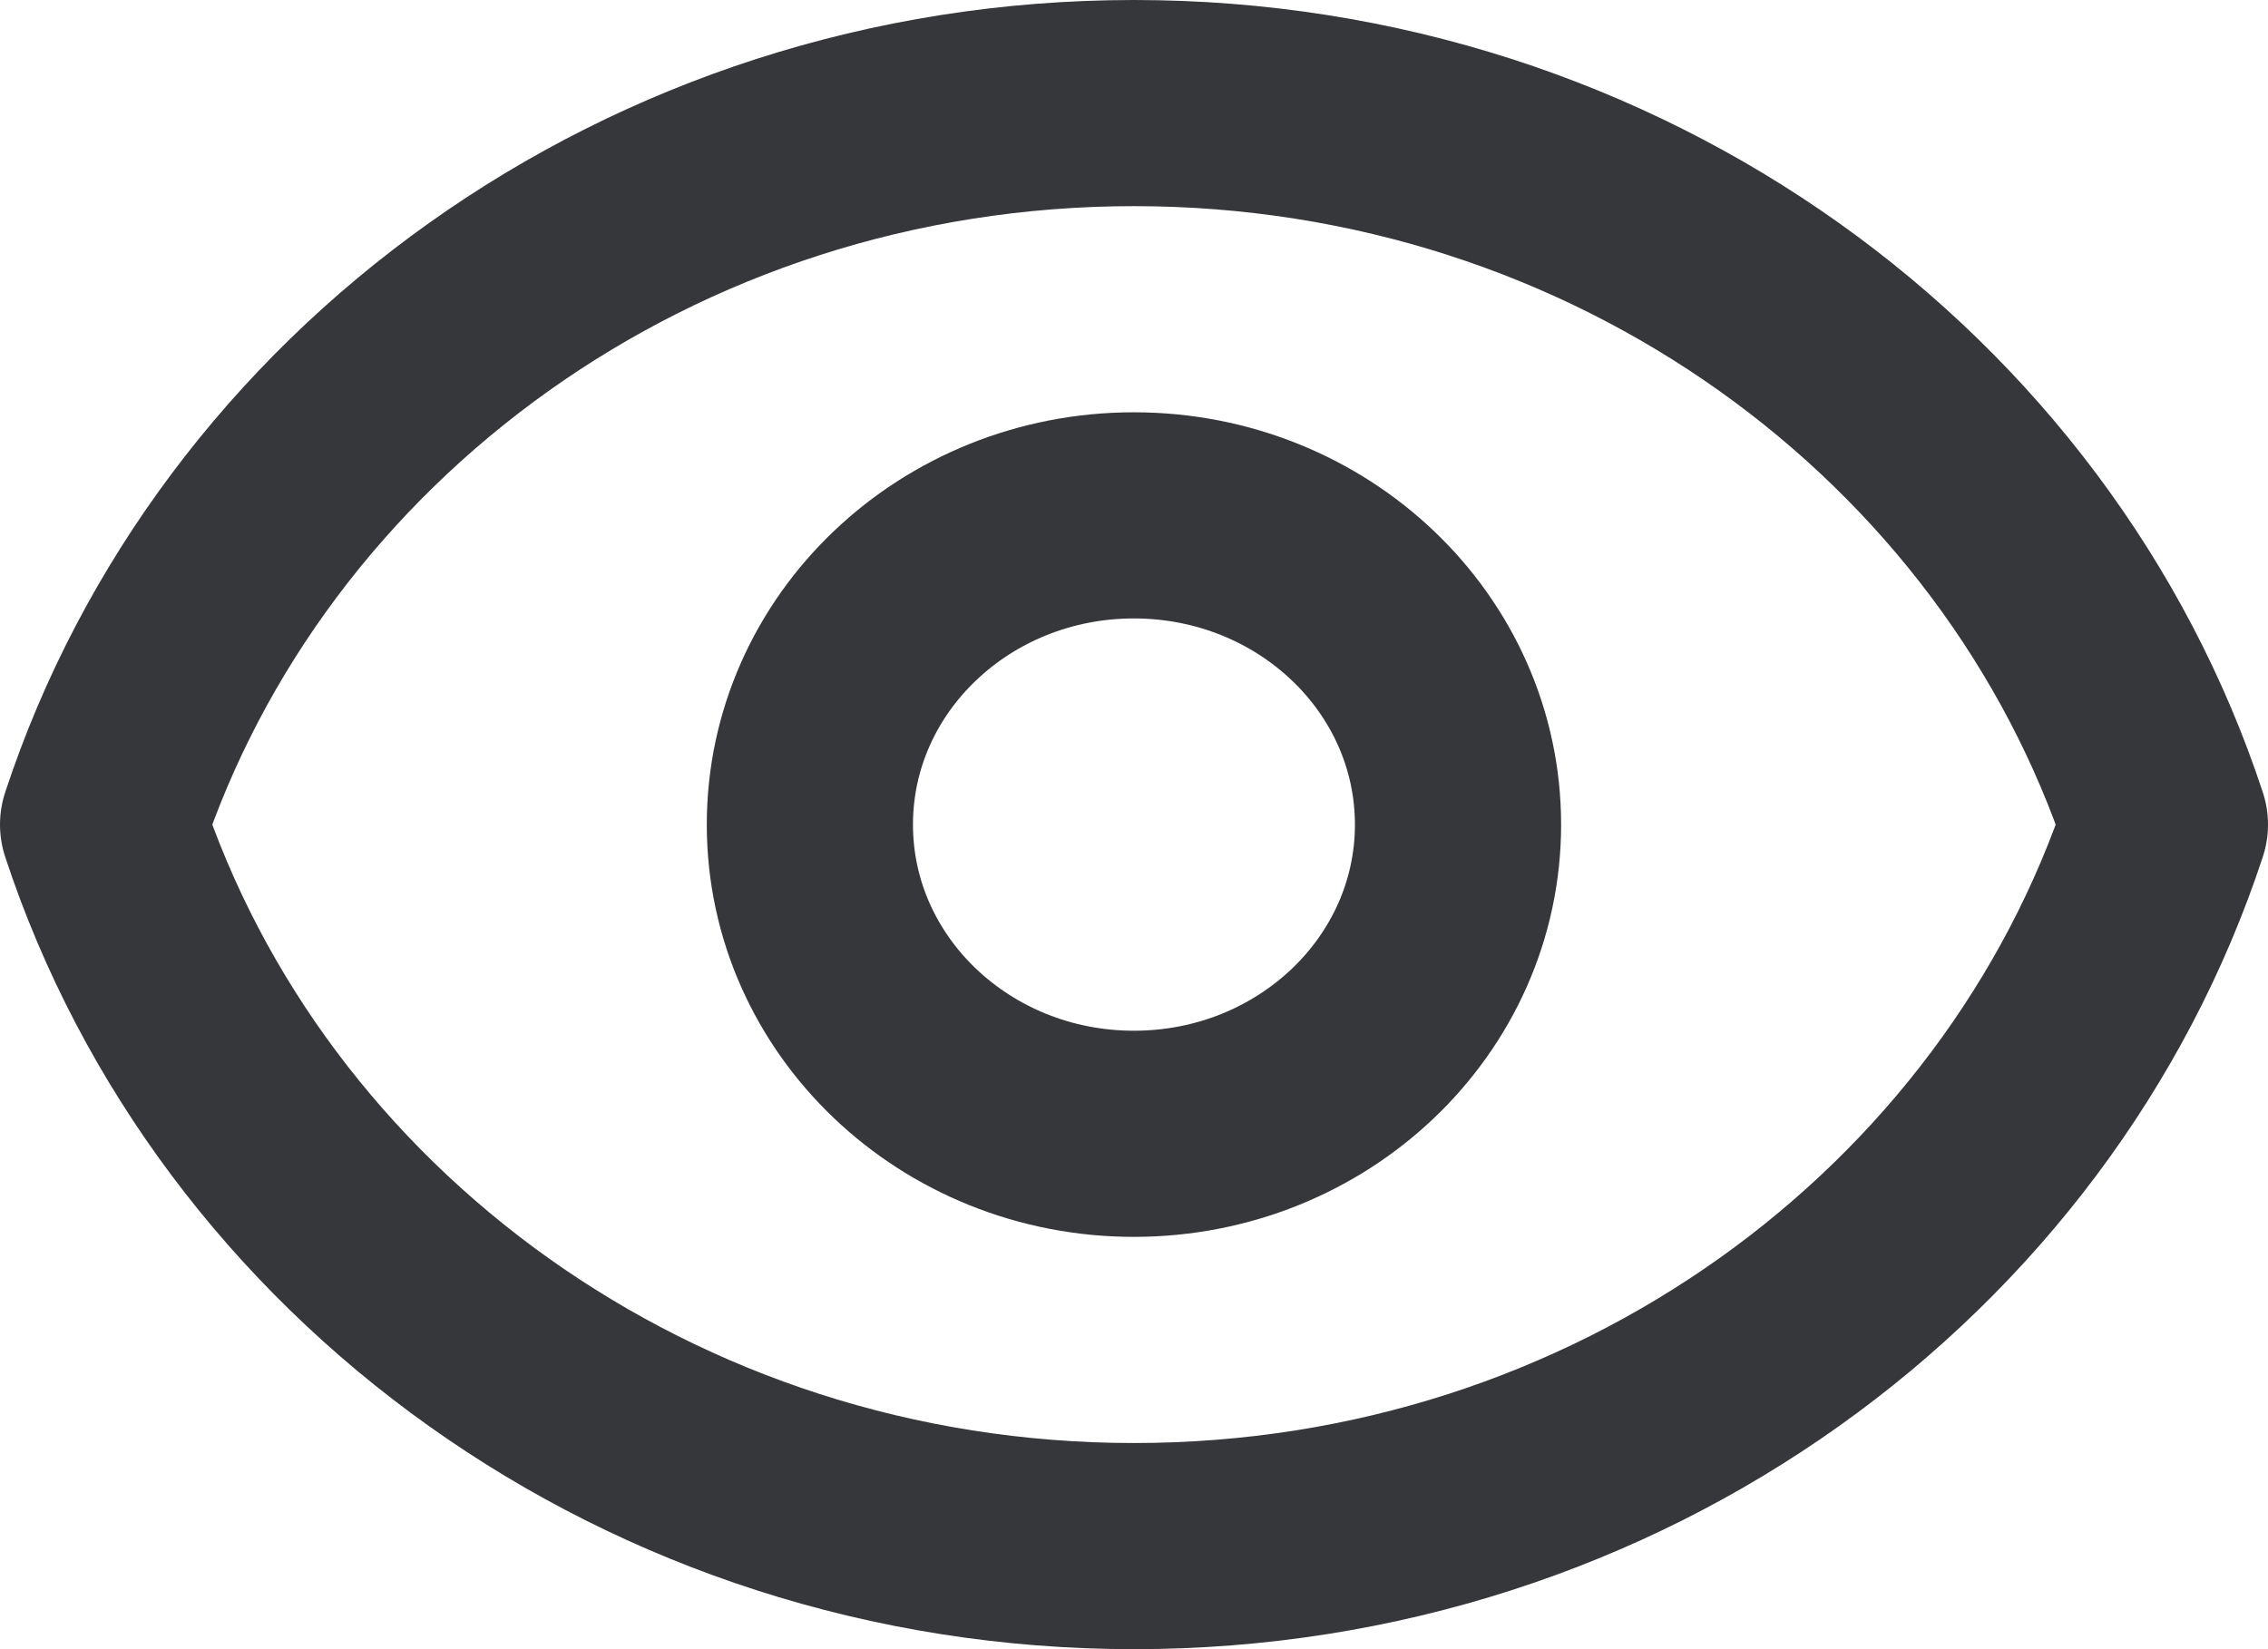 <svg width="22" height="16" viewBox="0 0 22 16" fill="none" xmlns="http://www.w3.org/2000/svg">
<path d="M14.143 8C14.143 9.657 12.736 11 10.999 11C9.263 11 7.856 9.657 7.856 8C7.856 6.343 9.263 5 10.999 5C12.736 5 14.143 6.343 14.143 8Z" stroke="#36373A" stroke-width="2" stroke-linecap="round" stroke-linejoin="round"/>
<path d="M11 1C6.308 1 2.335 3.943 1 8C2.335 12.057 6.308 15 11 15C15.692 15 19.665 12.057 21 8C19.665 3.943 15.692 1 11 1Z" stroke="#36373A" stroke-width="2" stroke-linecap="round" stroke-linejoin="round"/>
</svg>
